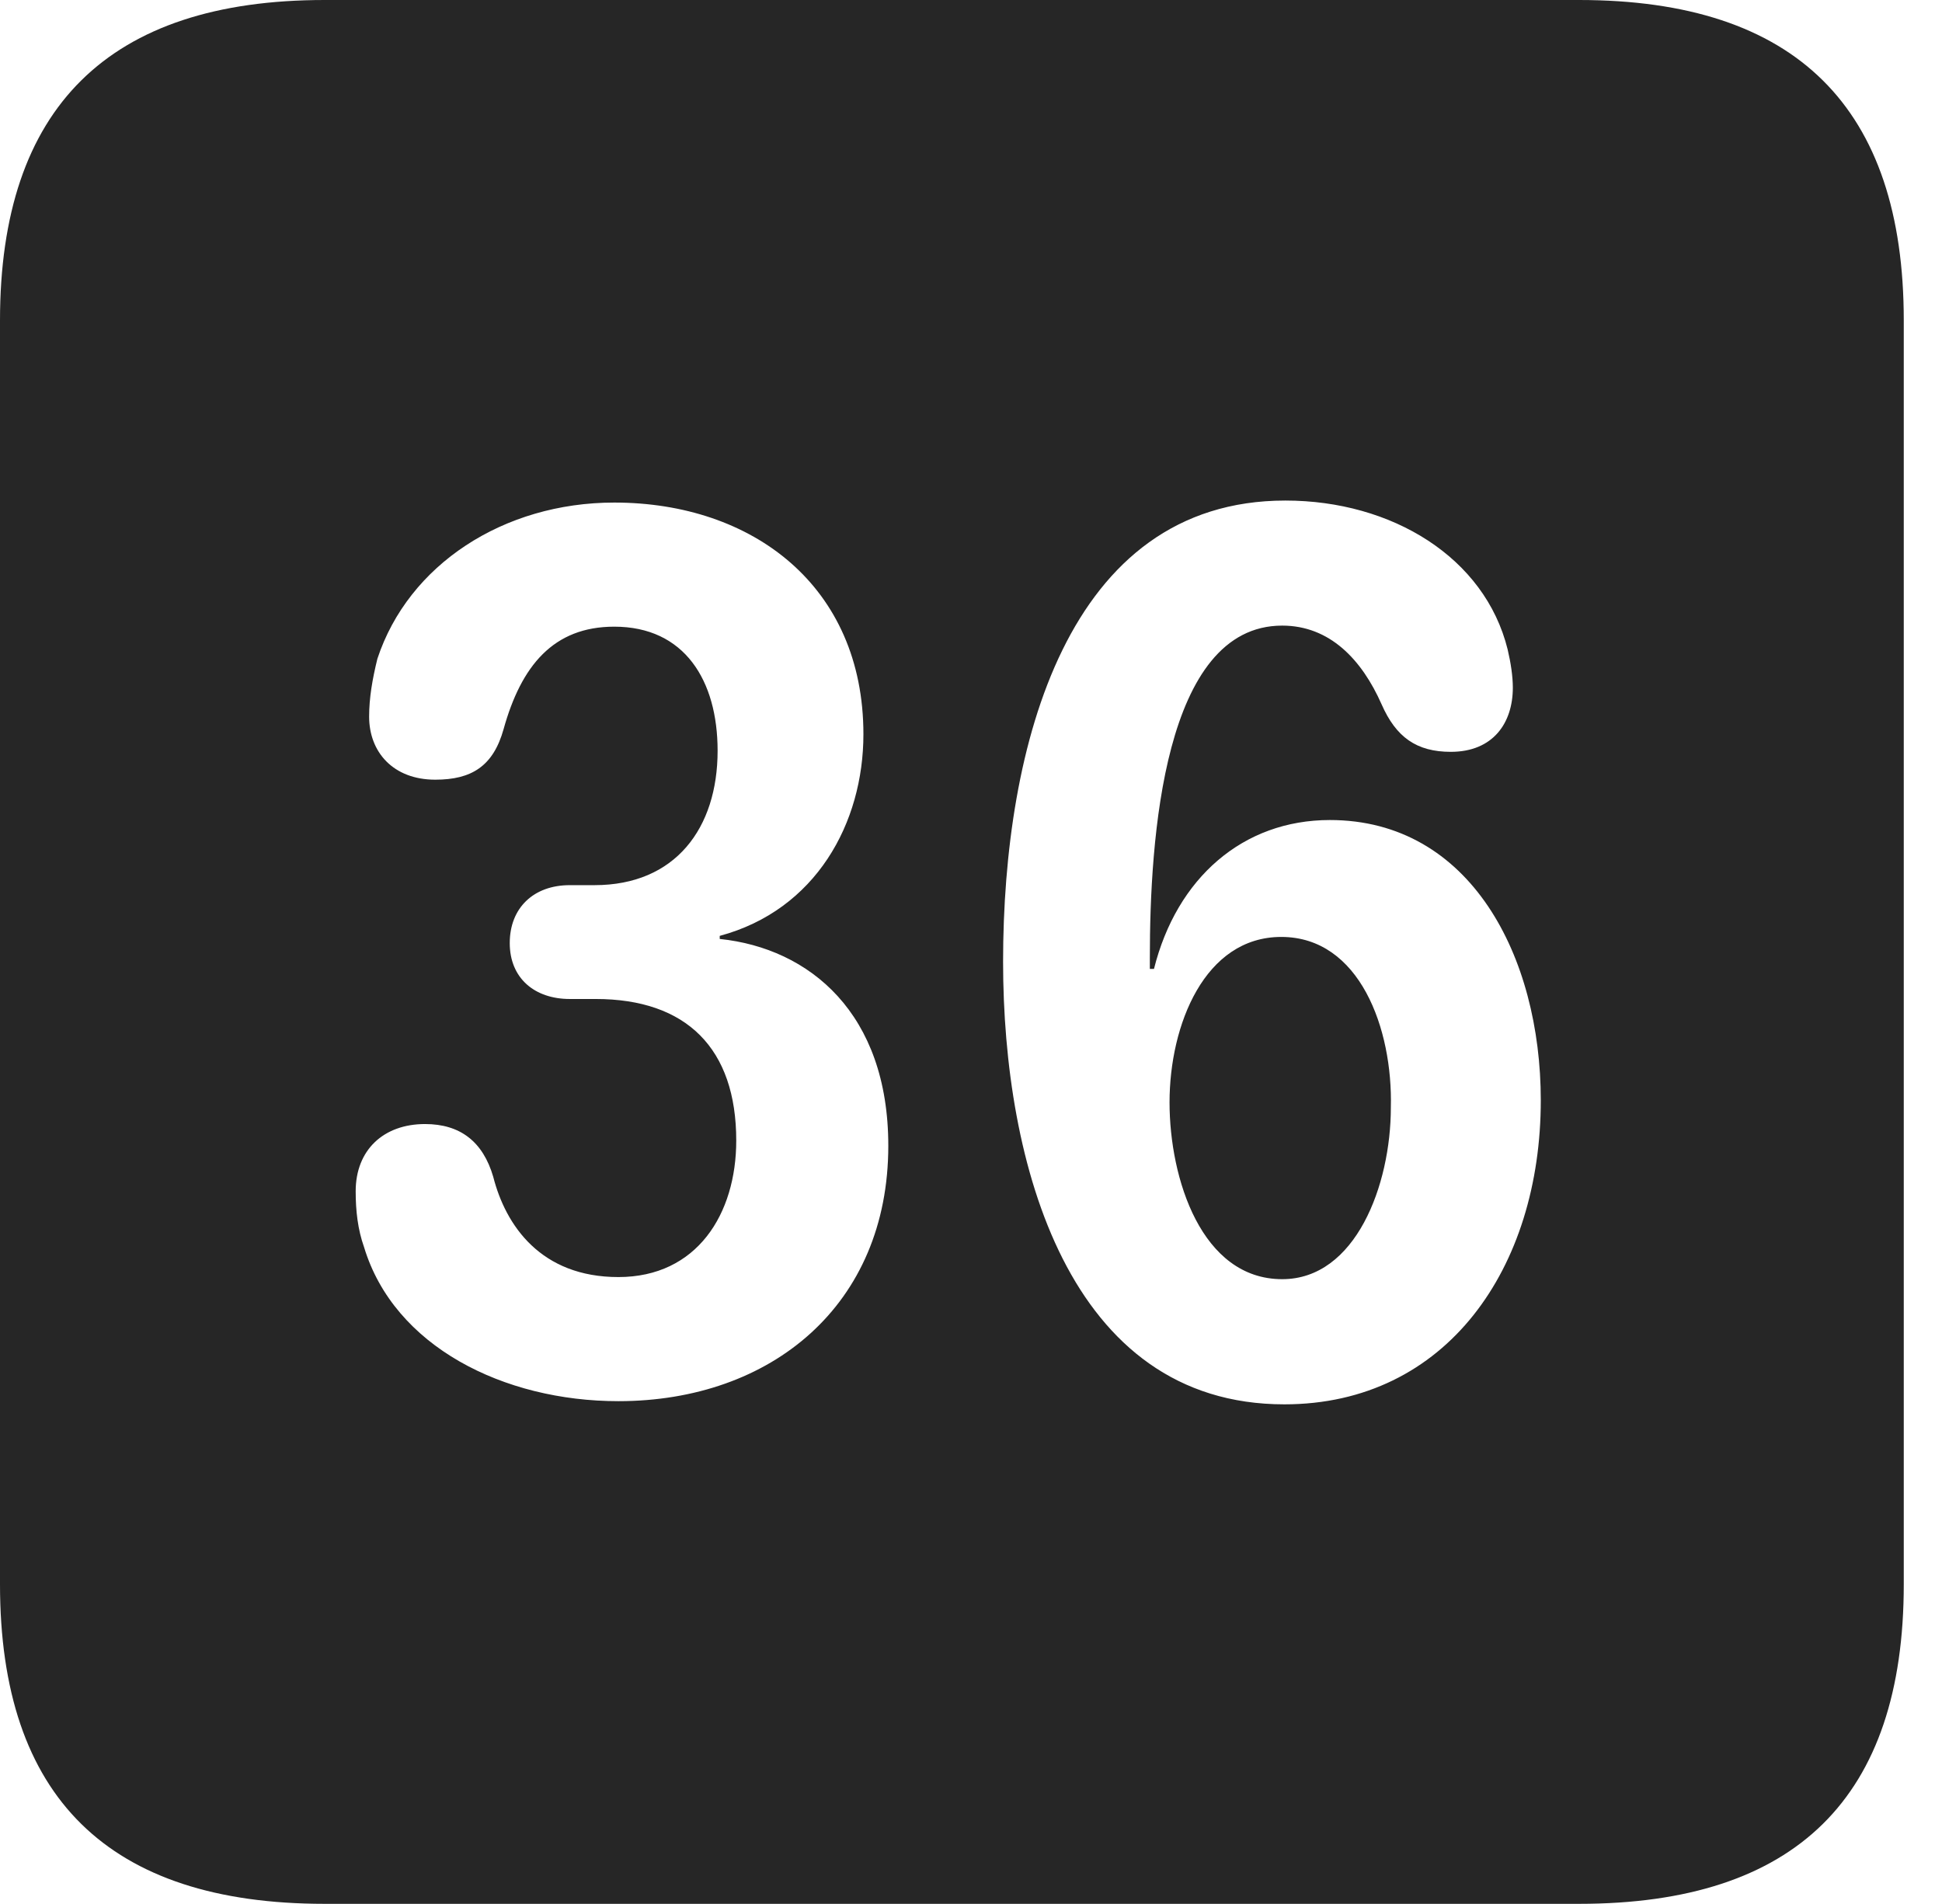 <?xml version="1.0" encoding="UTF-8"?>
<!--Generator: Apple Native CoreSVG 326-->
<!DOCTYPE svg
PUBLIC "-//W3C//DTD SVG 1.1//EN"
       "http://www.w3.org/Graphics/SVG/1.1/DTD/svg11.dtd">
<svg version="1.1" xmlns="http://www.w3.org/2000/svg" xmlns:xlink="http://www.w3.org/1999/xlink" viewBox="0 0 18.34 17.979">
 <g>
  <rect height="17.979" opacity="0" width="18.34" x="0" y="0"/>
  <path d="M17.979 3.027L17.979 14.961C17.979 16.973 16.963 17.979 14.912 17.979L3.066 17.979C1.025 17.979 0 16.973 0 14.961L0 3.027C0 1.016 1.025 0 3.066 0L14.912 0C16.963 0 17.979 1.016 17.979 3.027ZM9.473 9.082C9.473 10.986 10.088 13.262 12.129 13.262C13.662 13.262 14.551 11.973 14.551 10.391C14.551 9.033 13.887 7.744 12.559 7.744C11.738 7.744 11.113 8.291 10.898 9.15L10.859 9.15C10.859 9.111 10.859 9.072 10.859 9.043C10.859 7.93 10.986 5.908 12.109 5.908C12.559 5.908 12.861 6.23 13.047 6.65C13.184 6.963 13.379 7.1 13.701 7.1C14.102 7.1 14.287 6.826 14.287 6.494C14.287 6.387 14.268 6.26 14.238 6.133C14.023 5.264 13.145 4.727 12.139 4.727C10.078 4.727 9.473 7.041 9.473 9.082ZM3.564 6.221C3.516 6.416 3.486 6.592 3.486 6.768C3.486 7.1 3.711 7.363 4.111 7.363C4.453 7.363 4.658 7.236 4.756 6.885C4.922 6.289 5.225 5.918 5.801 5.918C6.465 5.918 6.777 6.426 6.777 7.09C6.777 7.822 6.377 8.359 5.615 8.359L5.381 8.359C5.039 8.359 4.814 8.574 4.814 8.906C4.814 9.238 5.049 9.434 5.381 9.434L5.625 9.434C6.484 9.434 6.953 9.902 6.953 10.771C6.953 11.465 6.582 12.06 5.84 12.06C5.107 12.06 4.775 11.572 4.658 11.113C4.561 10.781 4.346 10.615 4.014 10.615C3.623 10.615 3.359 10.859 3.359 11.25C3.359 11.435 3.379 11.611 3.438 11.777C3.721 12.715 4.756 13.232 5.84 13.232C7.285 13.232 8.389 12.324 8.389 10.82C8.389 9.57 7.646 8.955 6.797 8.867L6.797 8.838C7.705 8.594 8.154 7.773 8.154 6.934C8.154 5.537 7.109 4.746 5.801 4.746C4.756 4.746 3.857 5.332 3.564 6.221ZM13.135 10.459C13.135 11.191 12.803 12.08 12.109 12.08C11.348 12.08 11.045 11.133 11.045 10.41C11.045 9.678 11.377 8.848 12.1 8.848C12.842 8.848 13.154 9.717 13.135 10.459Z" fill="black" fill-opacity="0.85"/>
 </g>
</svg>
